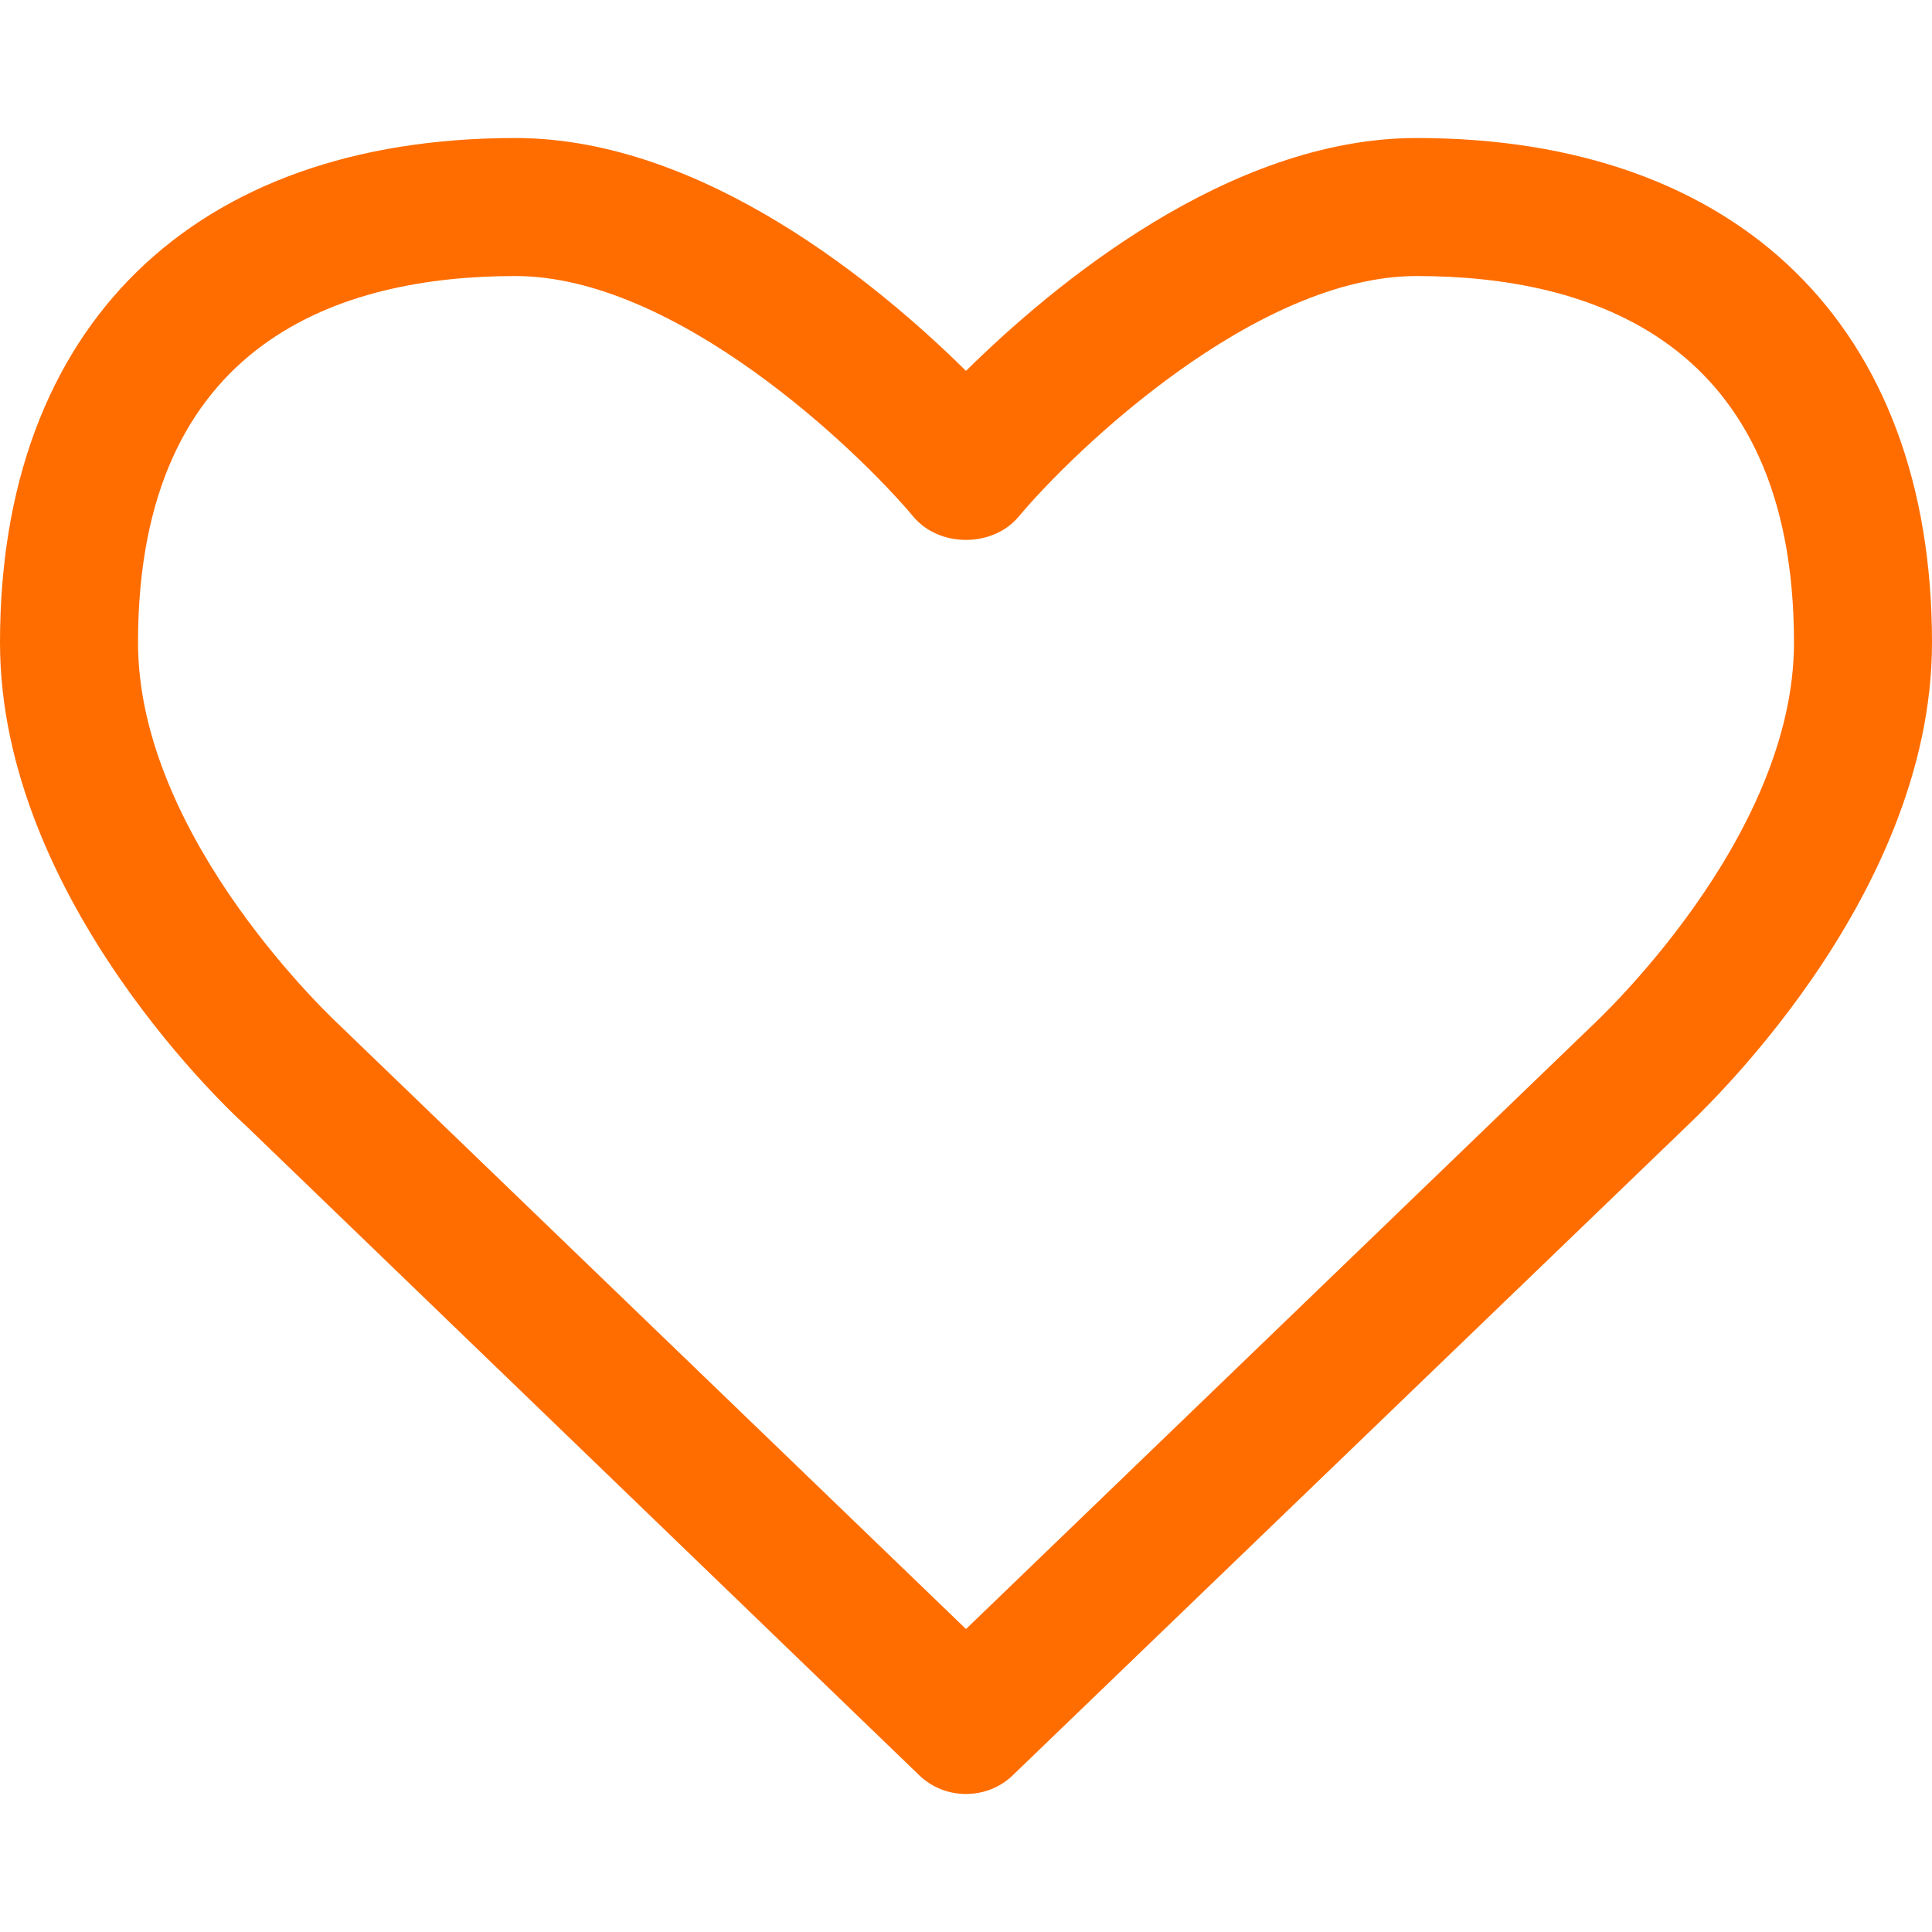 <!-- Generated by IcoMoon.io -->
<svg version="1.1" xmlns="http://www.w3.org/2000/svg" width="32" height="32" viewBox="0 0 32 32">
<title>heart-o</title>
<path fill="#ff6d00" d="M29.714 10.643c0-5.018-3.393-6.071-6.25-6.071-2.661 0-5.661 2.875-6.589 3.982-0.429 0.518-1.321 0.518-1.75 0-0.929-1.107-3.929-3.982-6.589-3.982-2.857 0-6.25 1.054-6.25 6.071 0 3.268 3.304 6.304 3.339 6.339l10.375 10 10.357-9.982c0.054-0.054 3.357-3.089 3.357-6.357zM32 10.643c0 4.286-3.929 7.875-4.089 8.036l-11.125 10.714c-0.214 0.214-0.5 0.321-0.786 0.321s-0.571-0.107-0.786-0.321l-11.143-10.75c-0.143-0.125-4.071-3.714-4.071-8 0-5.232 3.196-8.357 8.536-8.357 3.125 0 6.054 2.464 7.464 3.857 1.411-1.393 4.339-3.857 7.464-3.857 5.339 0 8.536 3.125 8.536 8.357z"></path>
</svg>

